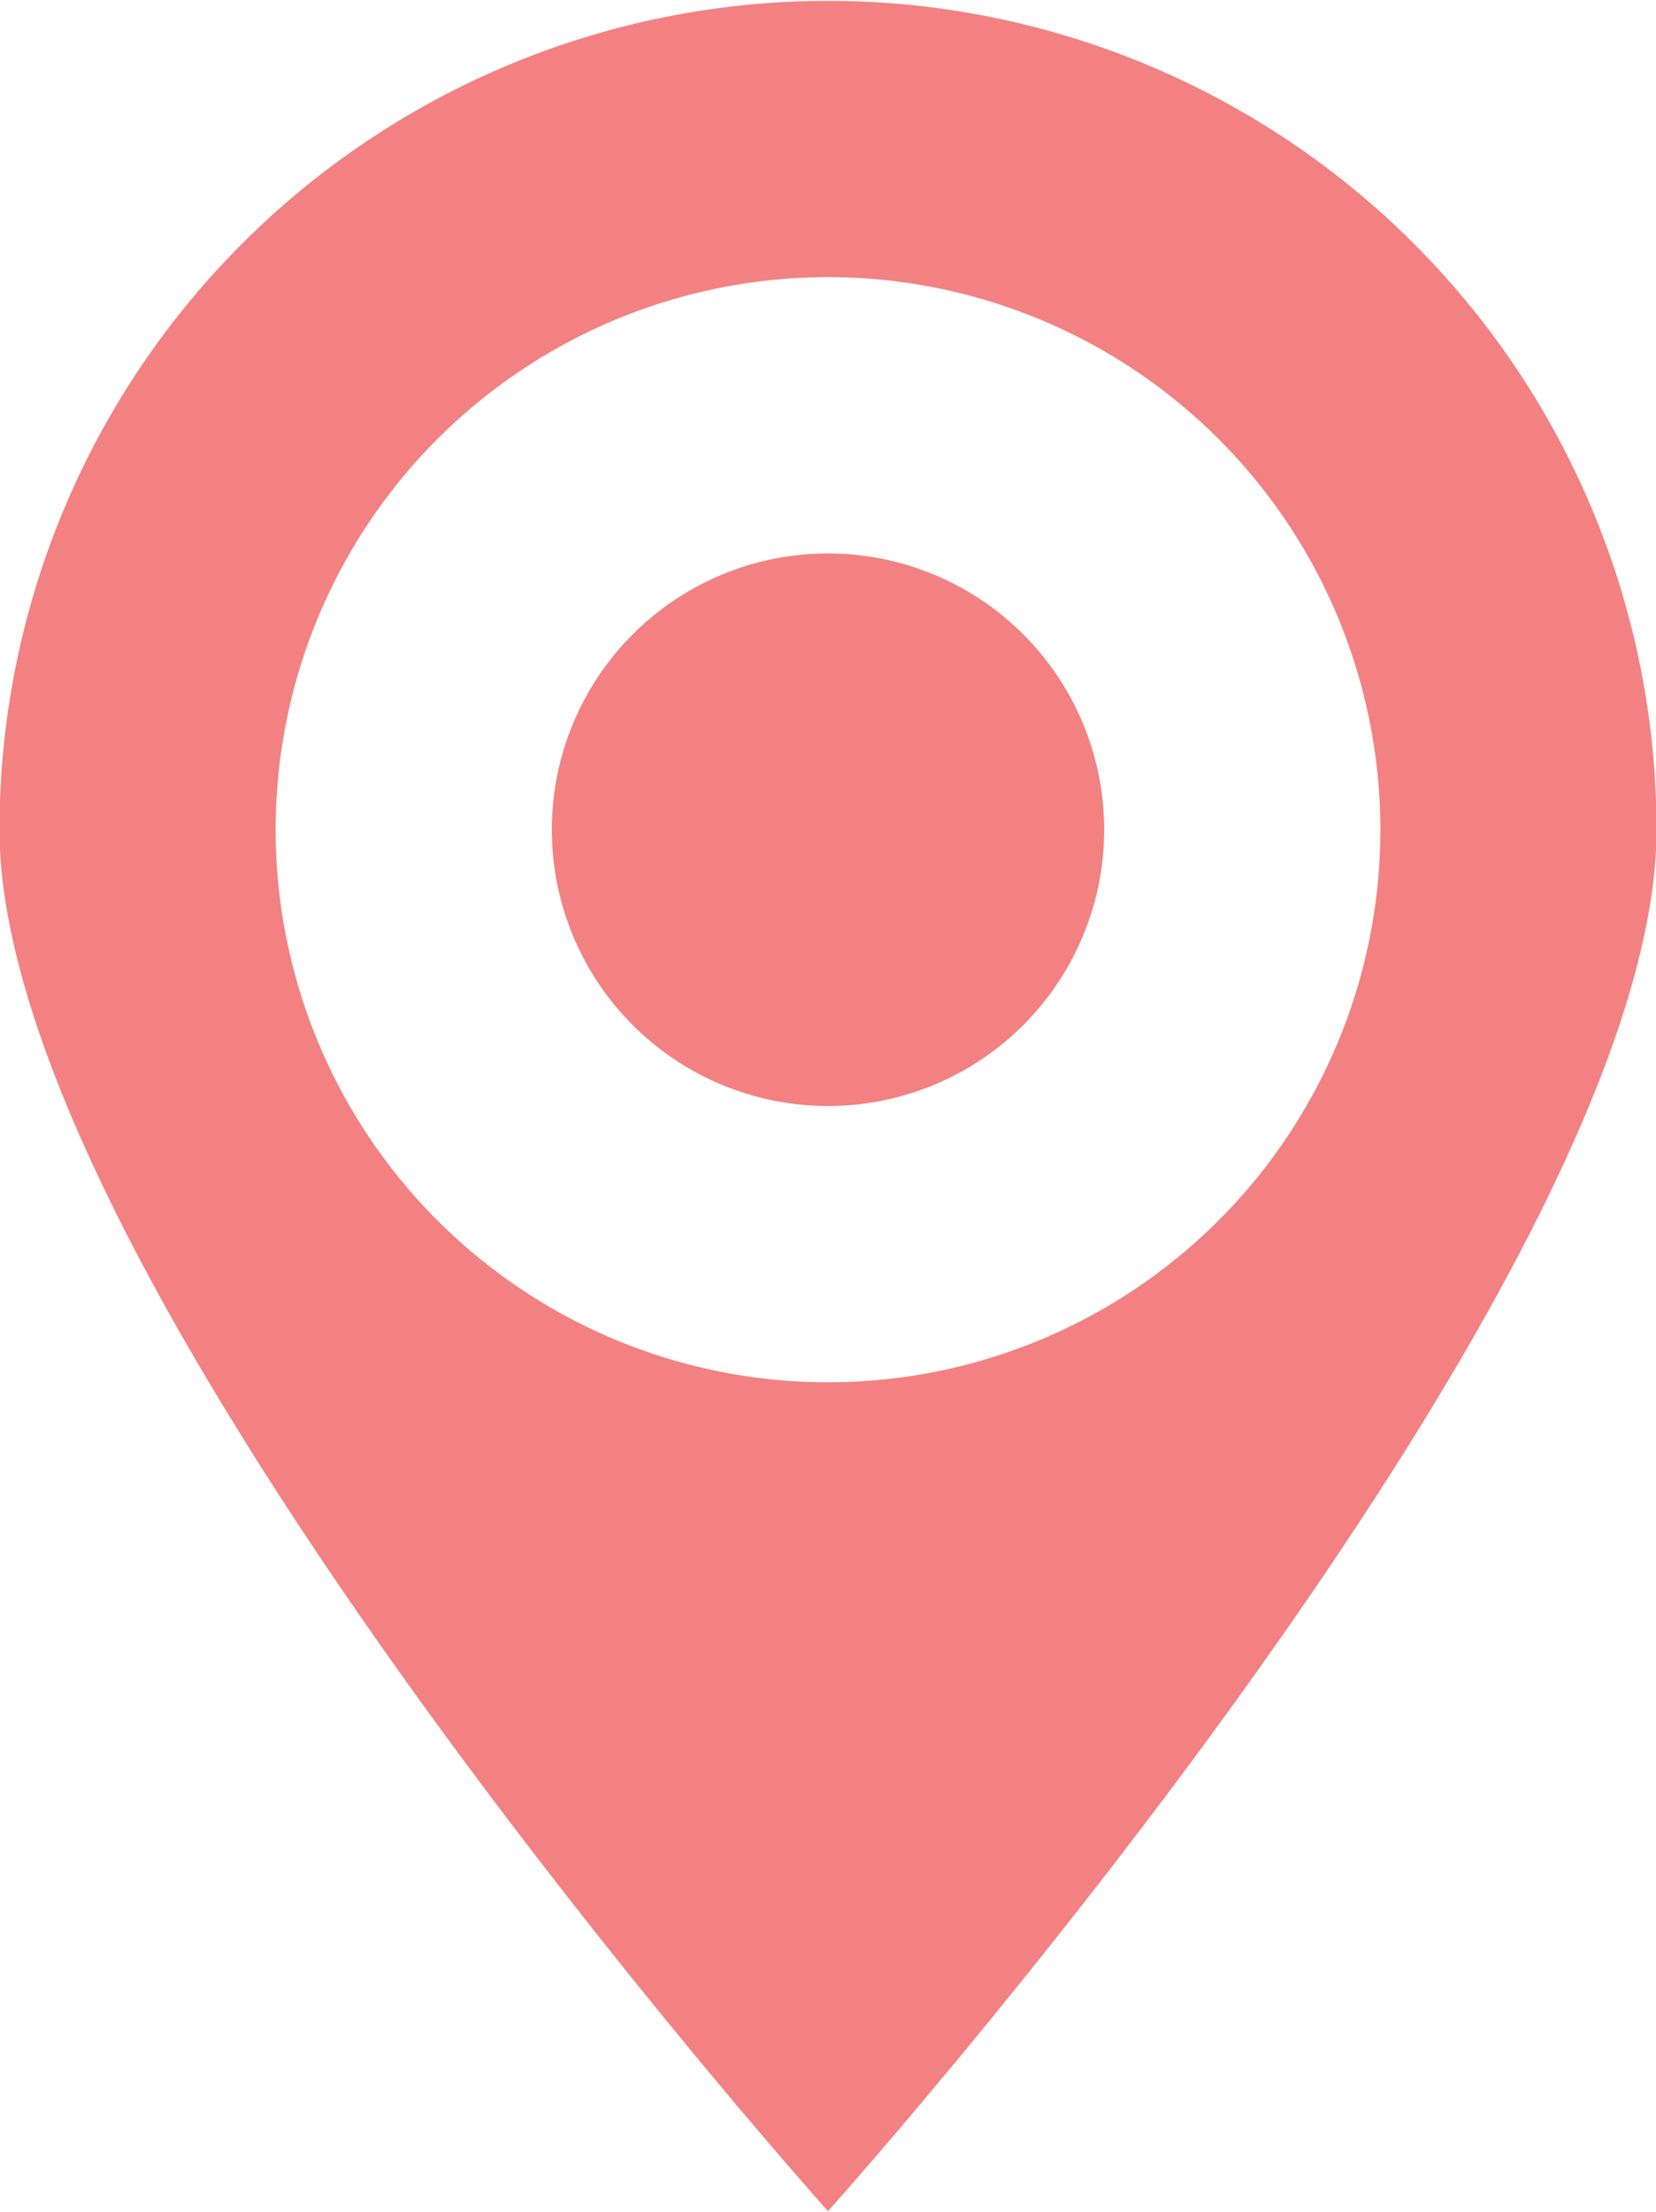 <svg xmlns="http://www.w3.org/2000/svg" width="19.188" height="25.62" viewBox="0 0 19.188 25.62">
<defs>
    <style>
      .cls-1 {
        fill: #f38181;
        fill-rule: evenodd;
      }
    </style>
  </defs>
  <path id="PIN_2" data-name="PIN 2" class="cls-1" d="M960,9322.8s-9.6-10.7-9.6-16a9.6,9.6,0,0,1,19.2,0C969.6,9312.1,960,9322.8,960,9322.8Zm0-22.4a6.4,6.4,0,1,0,6.4,6.4A6.4,6.4,0,0,0,960,9300.4Zm0,9.6a3.2,3.2,0,1,1,3.2-3.2A3.2,3.2,0,0,1,960,9310Z" transform="translate(-950.406 -9297.19)"/>
</svg>
